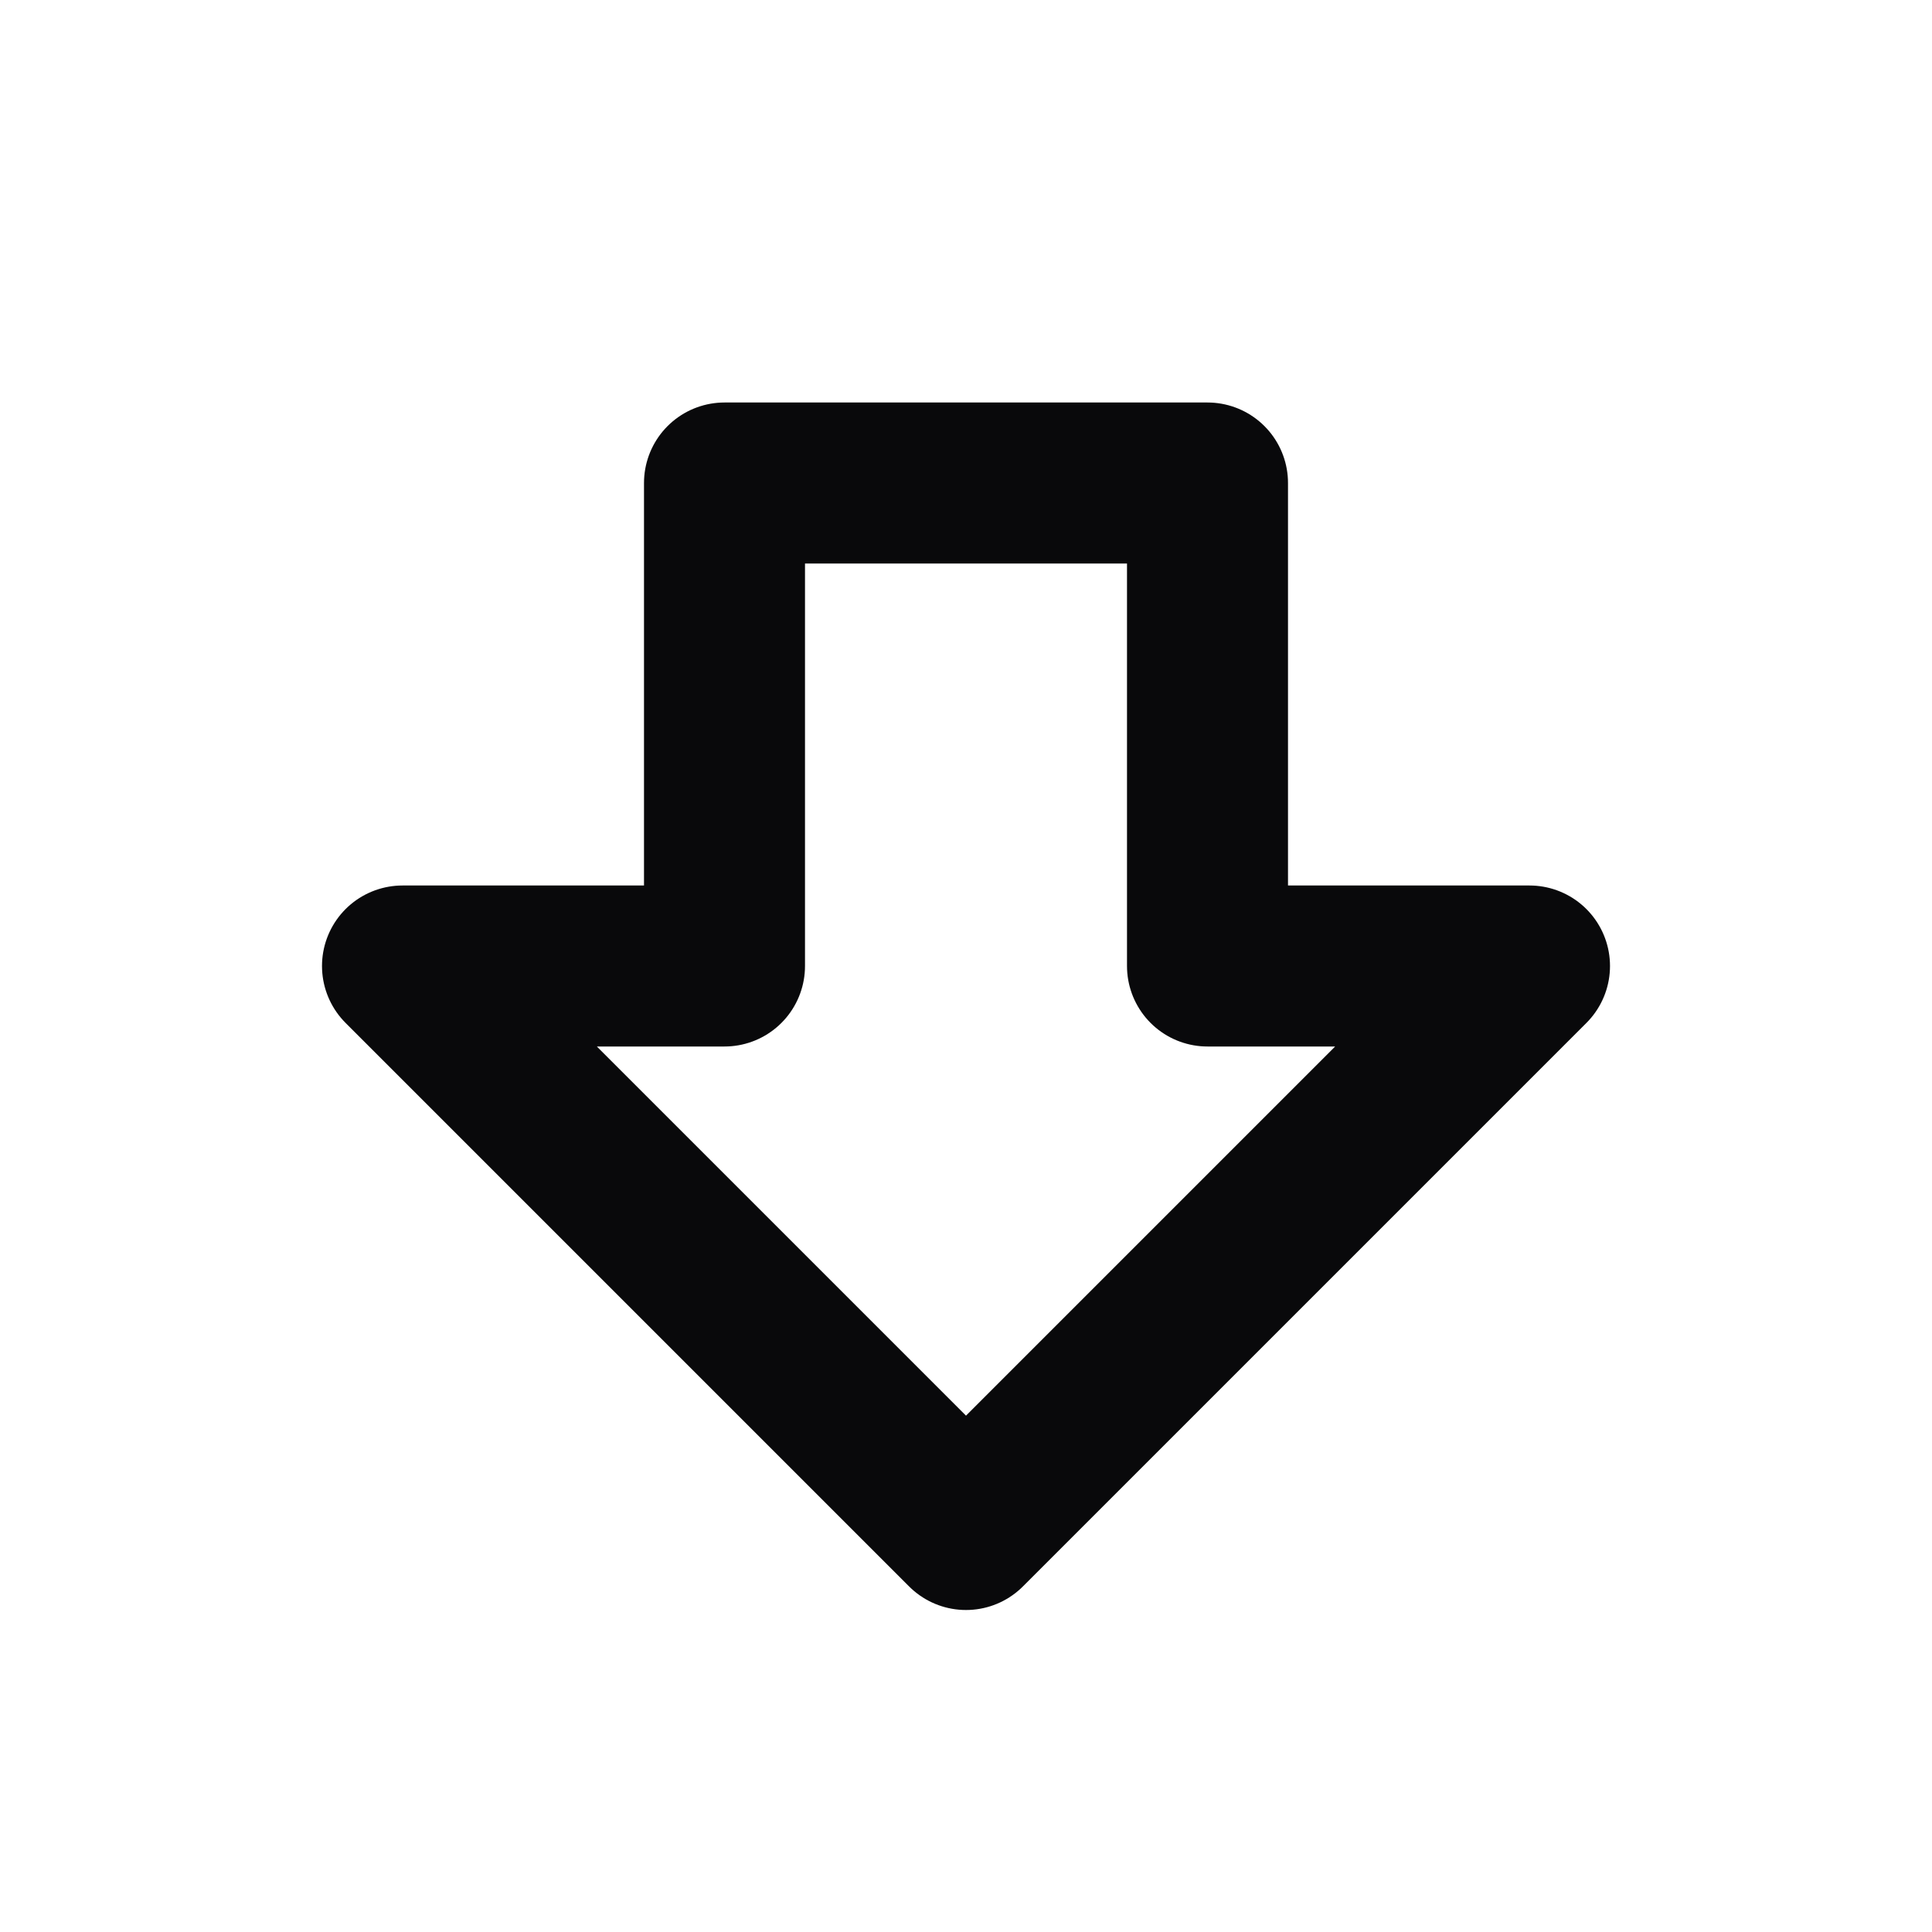 <svg width="24" height="24" viewBox="0 0 24 24" fill="none" xmlns="http://www.w3.org/2000/svg">
<path d="M15 6V12H19L12 19L5 12H9V6H15Z" stroke="#09090B" stroke-width="2" stroke-linecap="round" stroke-linejoin="round"/>
</svg>
